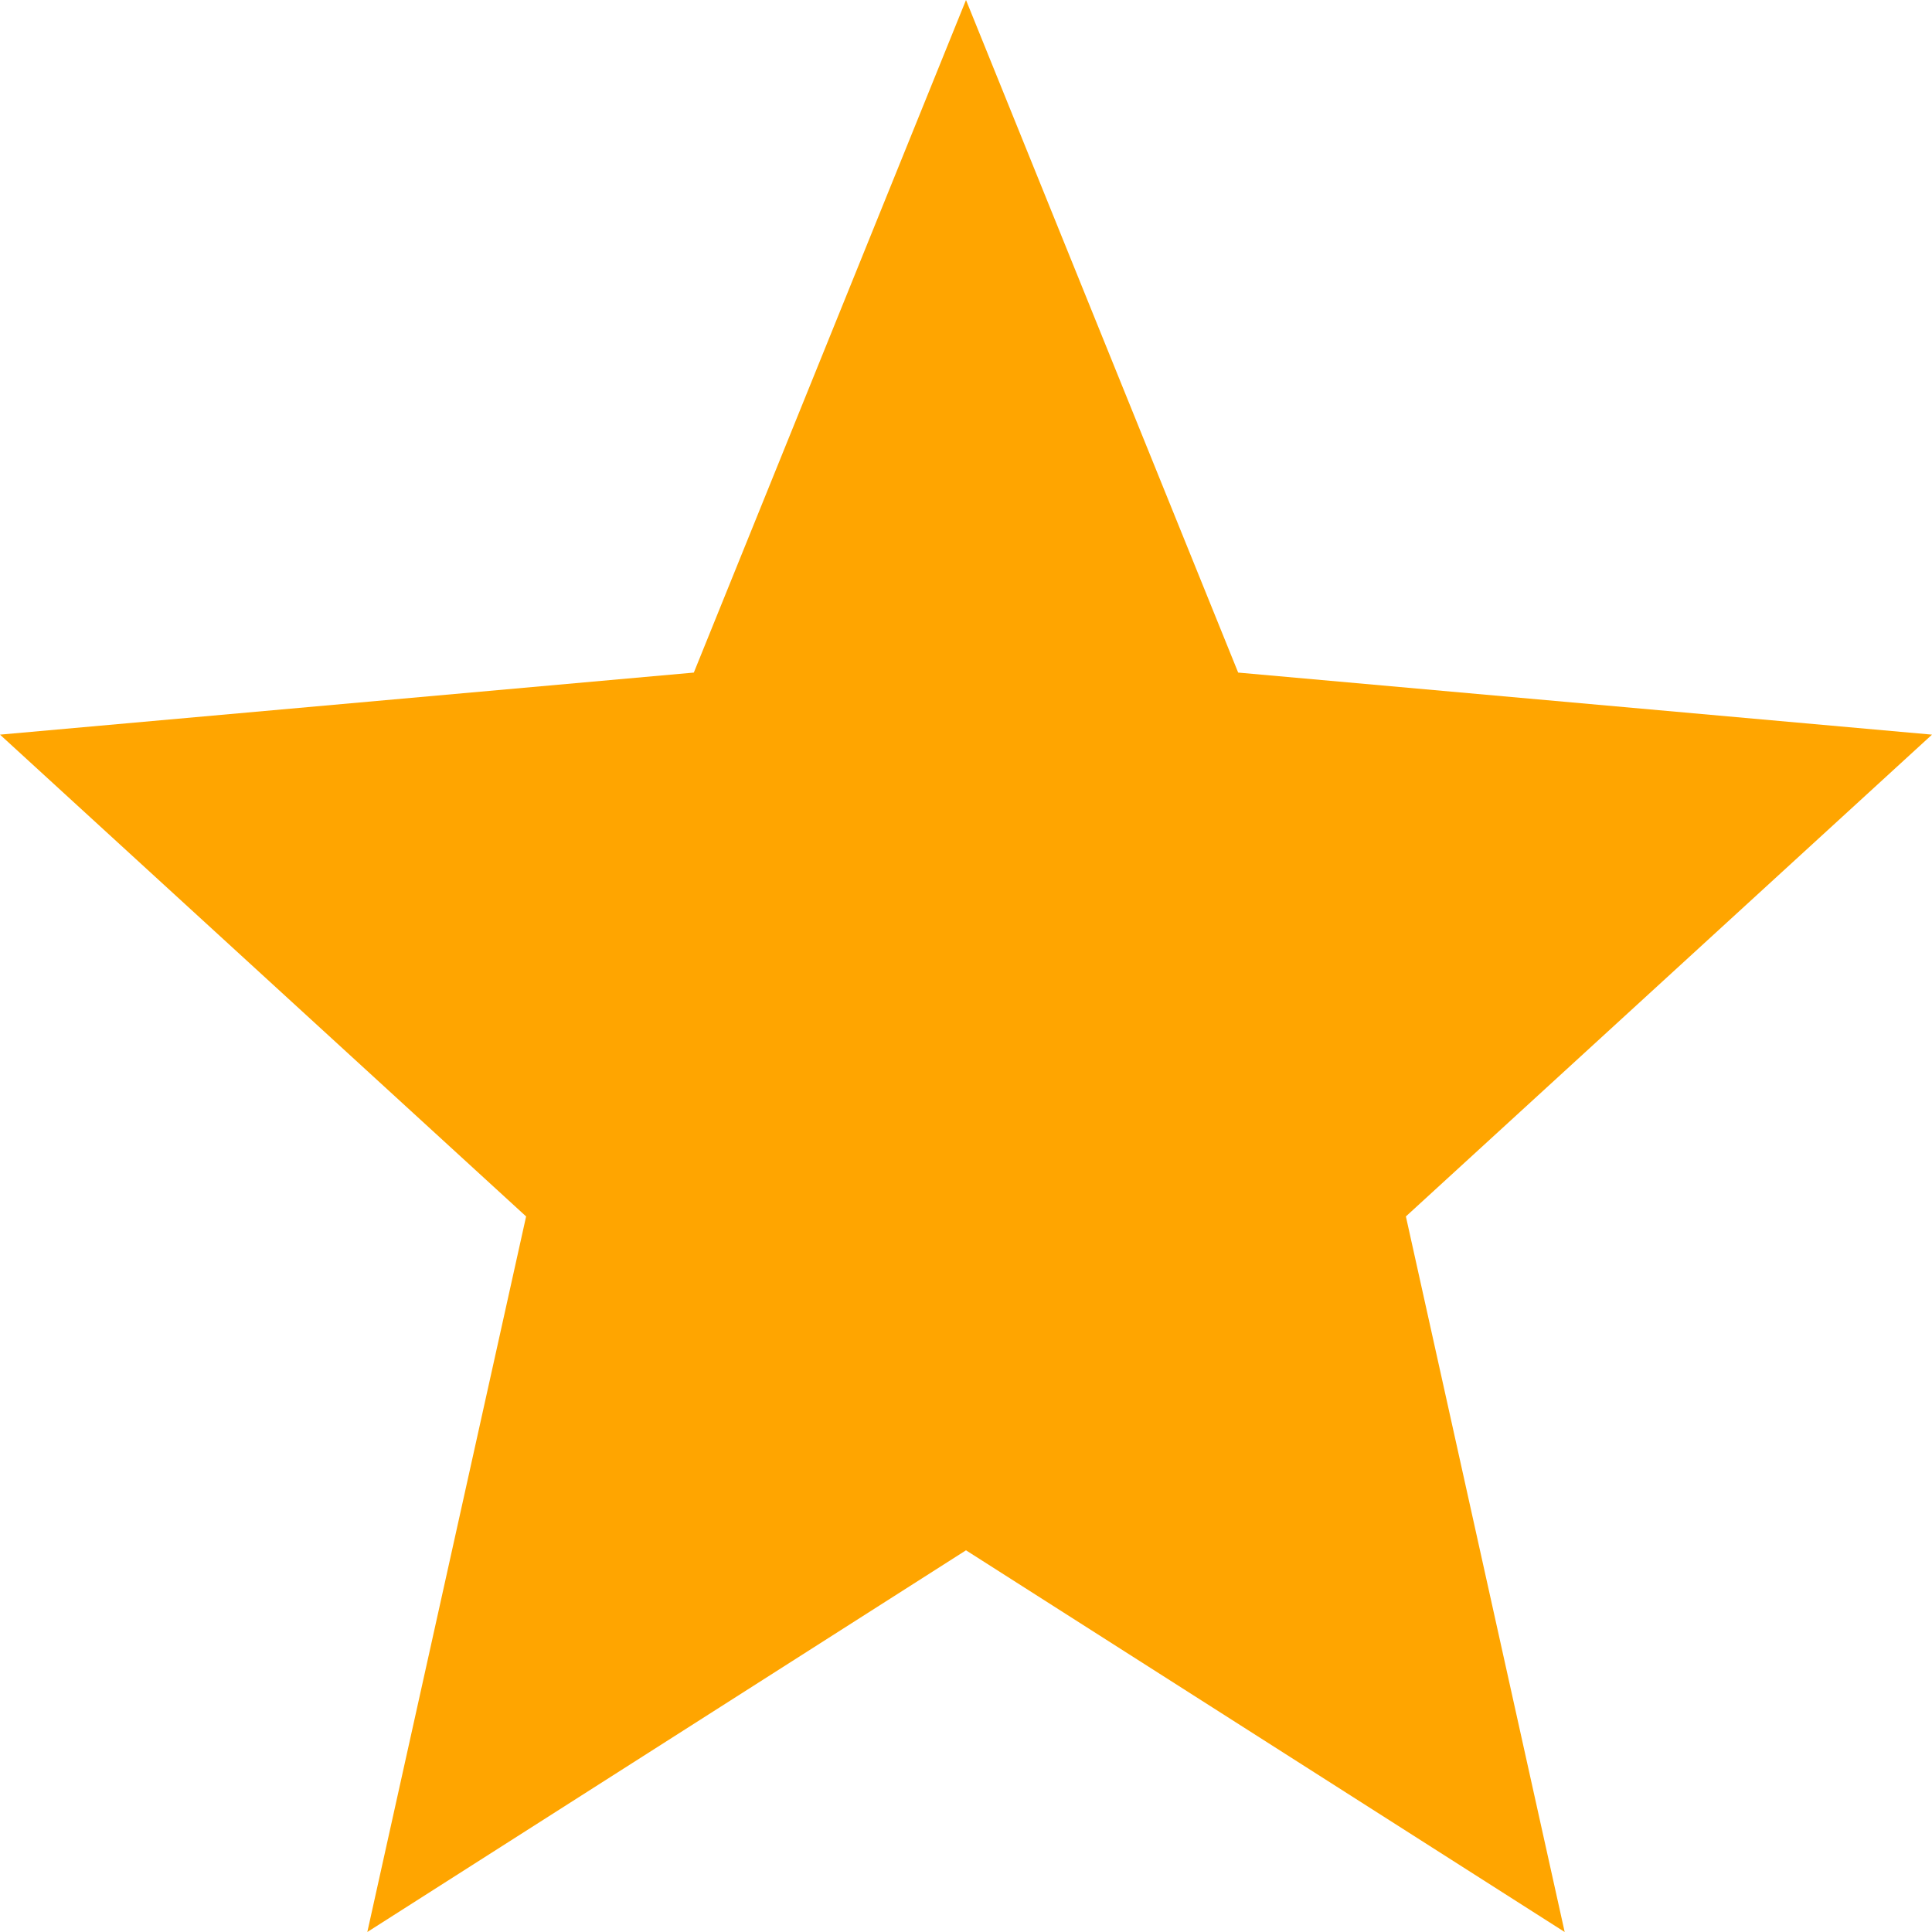 <svg
        width="16"
        height="16"
        viewBox="0 0 16 16"
        fill="none"
        xmlns="http://www.w3.org/2000/svg"
>
    <path fill="orange"
            d="M8 12.839L3.042 16L4.357 10.074L0 6.084L5.746 5.57L8 0L10.254 5.57L16 6.084L11.643 10.074L12.958 16L8 12.839Z"
    />
</svg>
